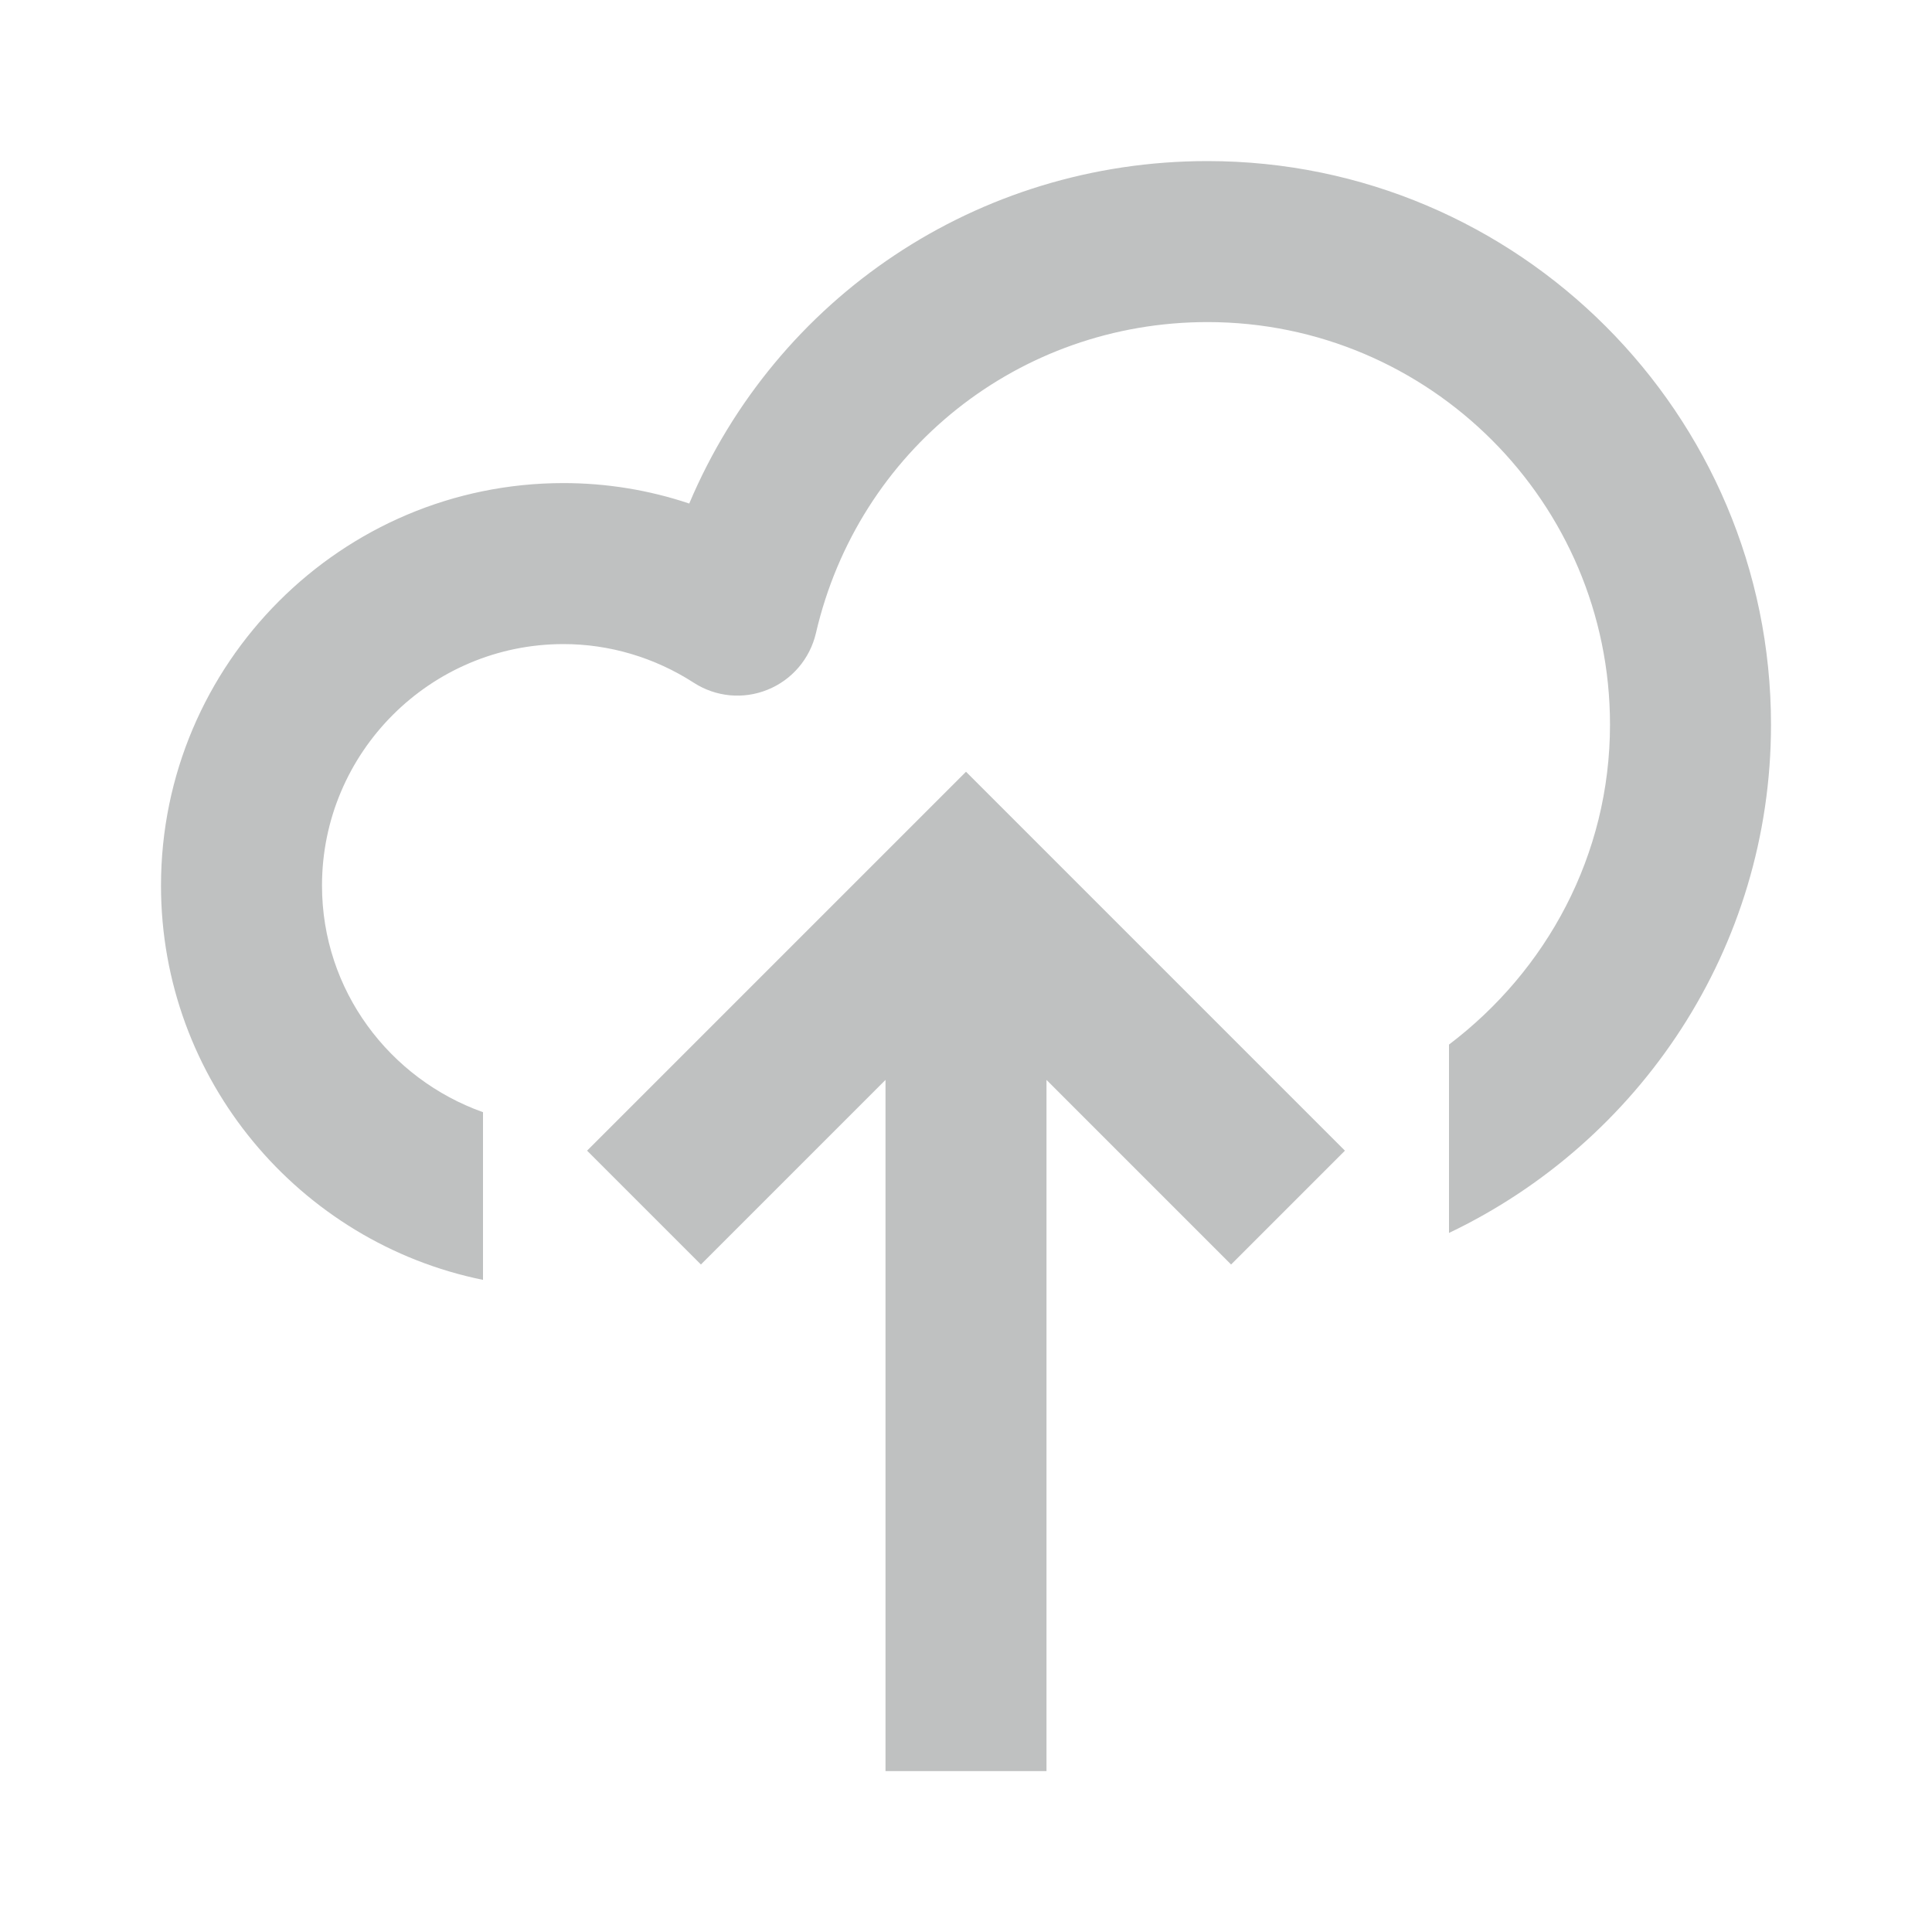<?xml version="1.0" encoding="UTF-8"?>
<svg width="24px" height="24px" viewBox="0 0 24 24" version="1.1" xmlns="http://www.w3.org/2000/svg" xmlns:xlink="http://www.w3.org/1999/xlink">
    <title>D3FFC496-3CCB-4037-B78D-32FEAEA82B2B</title>
    <g id="Virtual-Hospital" stroke="none" stroke-width="1" fill="none" fill-rule="evenodd">
        <g id="UI---AVH---Tasks-(Open-Task)" transform="translate(-637, -758)">
            <g id="Group-35" transform="translate(423, 80)">
                <g id="Group-41" transform="translate(0, 612)">
                    <g id="Group-31" transform="translate(32, 0)">
                        <g id="Group-24-Copy-5" transform="translate(0, 42)">
                            <g id="upload-file" transform="translate(182, 24)">
                                <g id="Frame_-_24px">
                                    <rect id="Rectangle" x="0" y="0.001" width="24" height="24"></rect>
                                </g>
                                <g id="Line_Icons" transform="translate(2, 2)" fill="#BFC1C1" fill-rule="nonzero">
                                    <g id="Group">
                                        <path d="M13,0.001 C10.141,0.001 7.642,1.7 6.562,4.255 C6.061,4.087 5.533,4.001 5,4.001 C2.243,4.001 0,6.244 0,9.001 C0,11.415 1.721,13.436 4,13.899 L4,11.816 C2.838,11.402 2,10.302 2,9.001 C2,7.347 3.346,6.001 5,6.001 C5.57,6.001 6.131,6.167 6.618,6.481 C6.893,6.659 7.235,6.69 7.535,6.568 C7.838,6.446 8.06,6.184 8.135,5.868 C8.662,3.591 10.663,2.001 13,2.001 C15.757,2.001 18,4.244 18,7.001 C18,8.628 17.207,10.062 16,10.976 L16,13.316 C18.361,12.19 20,9.787 20,7.002 C20,3.142 16.859,0.001 13,0.001 Z" id="Path"></path>
                                        <polygon id="Path" points="14.707 12.294 10 7.587 5.293 12.294 6.707 13.708 9 11.415 9 20.001 11 20.001 11 11.415 13.293 13.708"></polygon>
                                    </g>
                                </g>
                            </g>
                        </g>
                    </g>
                </g>
            </g>
        </g>
    </g>
</svg>